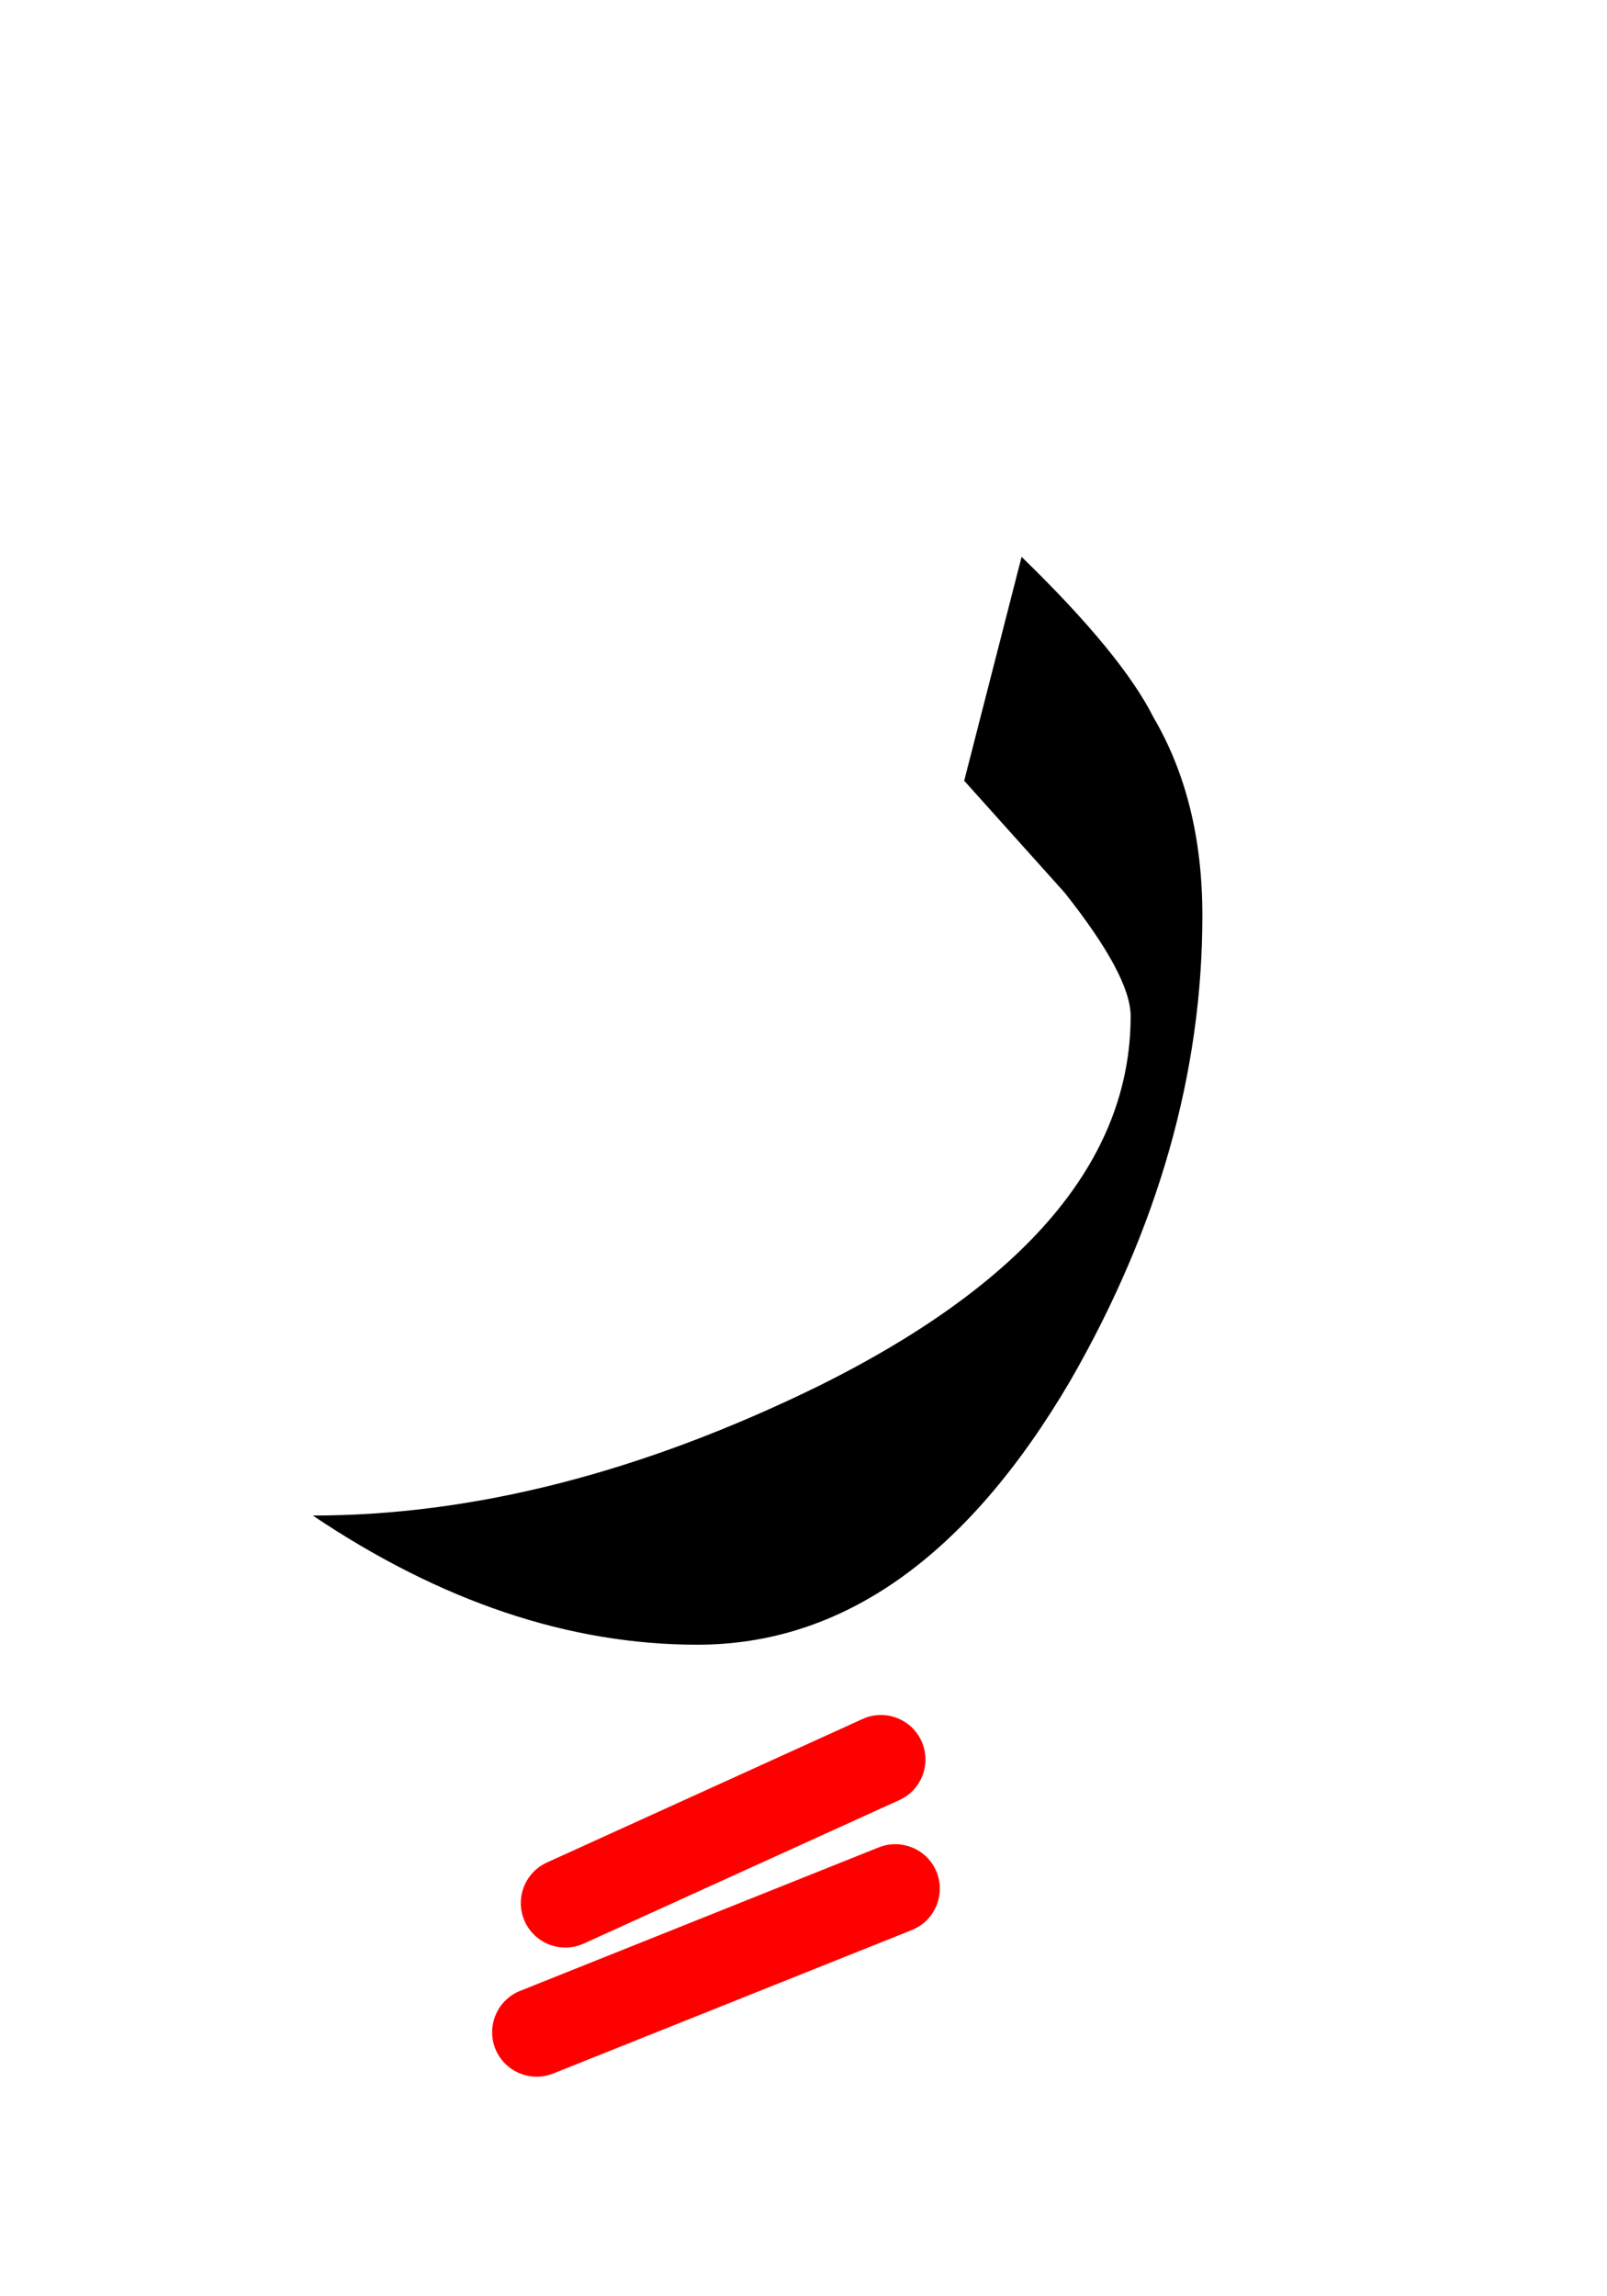 <?xml version="1.0" encoding="UTF-8" standalone="no"?><!DOCTYPE svg PUBLIC "-//W3C//DTD SVG 1.1//EN" "http://www.w3.org/Graphics/SVG/1.1/DTD/svg11.dtd"><svg width="100%" height="100%" viewBox="0 0 28 40" version="1.1" xmlns="http://www.w3.org/2000/svg" xmlns:xlink="http://www.w3.org/1999/xlink" xml:space="preserve" xmlns:serif="http://www.serif.com/" style="fill-rule:evenodd;clip-rule:evenodd;stroke-linejoin:round;stroke-miterlimit:2;"><g><path d="M18.65,24.05c1.533,-2.667 2.3,-5.367 2.3,-8.1c0,-1.333 -0.283,-2.483 -0.85,-3.45c-0.367,-0.733 -1.133,-1.667 -2.3,-2.8l-1,3.9c0.567,0.633 1.15,1.283 1.75,1.95c0.767,0.967 1.15,1.683 1.15,2.15c0,2.5 -1.817,4.65 -5.45,6.45c-3.067,1.5 -6,2.25 -8.8,2.25c2.233,1.5 4.467,2.25 6.7,2.25c2.533,-0 4.7,-1.533 6.5,-4.6Z"/><path d="M15.312,32.18l-6.25,2.5c-0.397,0.159 -0.59,0.611 -0.432,1.008c0.159,0.397 0.611,0.59 1.008,0.432l6.25,-2.5c0.397,-0.159 0.59,-0.611 0.432,-1.008c-0.159,-0.397 -0.611,-0.59 -1.008,-0.432Z" style="fill:#f00;"/><path d="M15.029,29.944l-5.5,2.5c-0.389,0.177 -0.562,0.637 -0.385,1.027c0.177,0.389 0.637,0.562 1.027,0.385l5.5,-2.5c0.389,-0.177 0.562,-0.637 0.385,-1.027c-0.177,-0.389 -0.637,-0.562 -1.027,-0.385Z" style="fill:#f00;"/></g></svg>